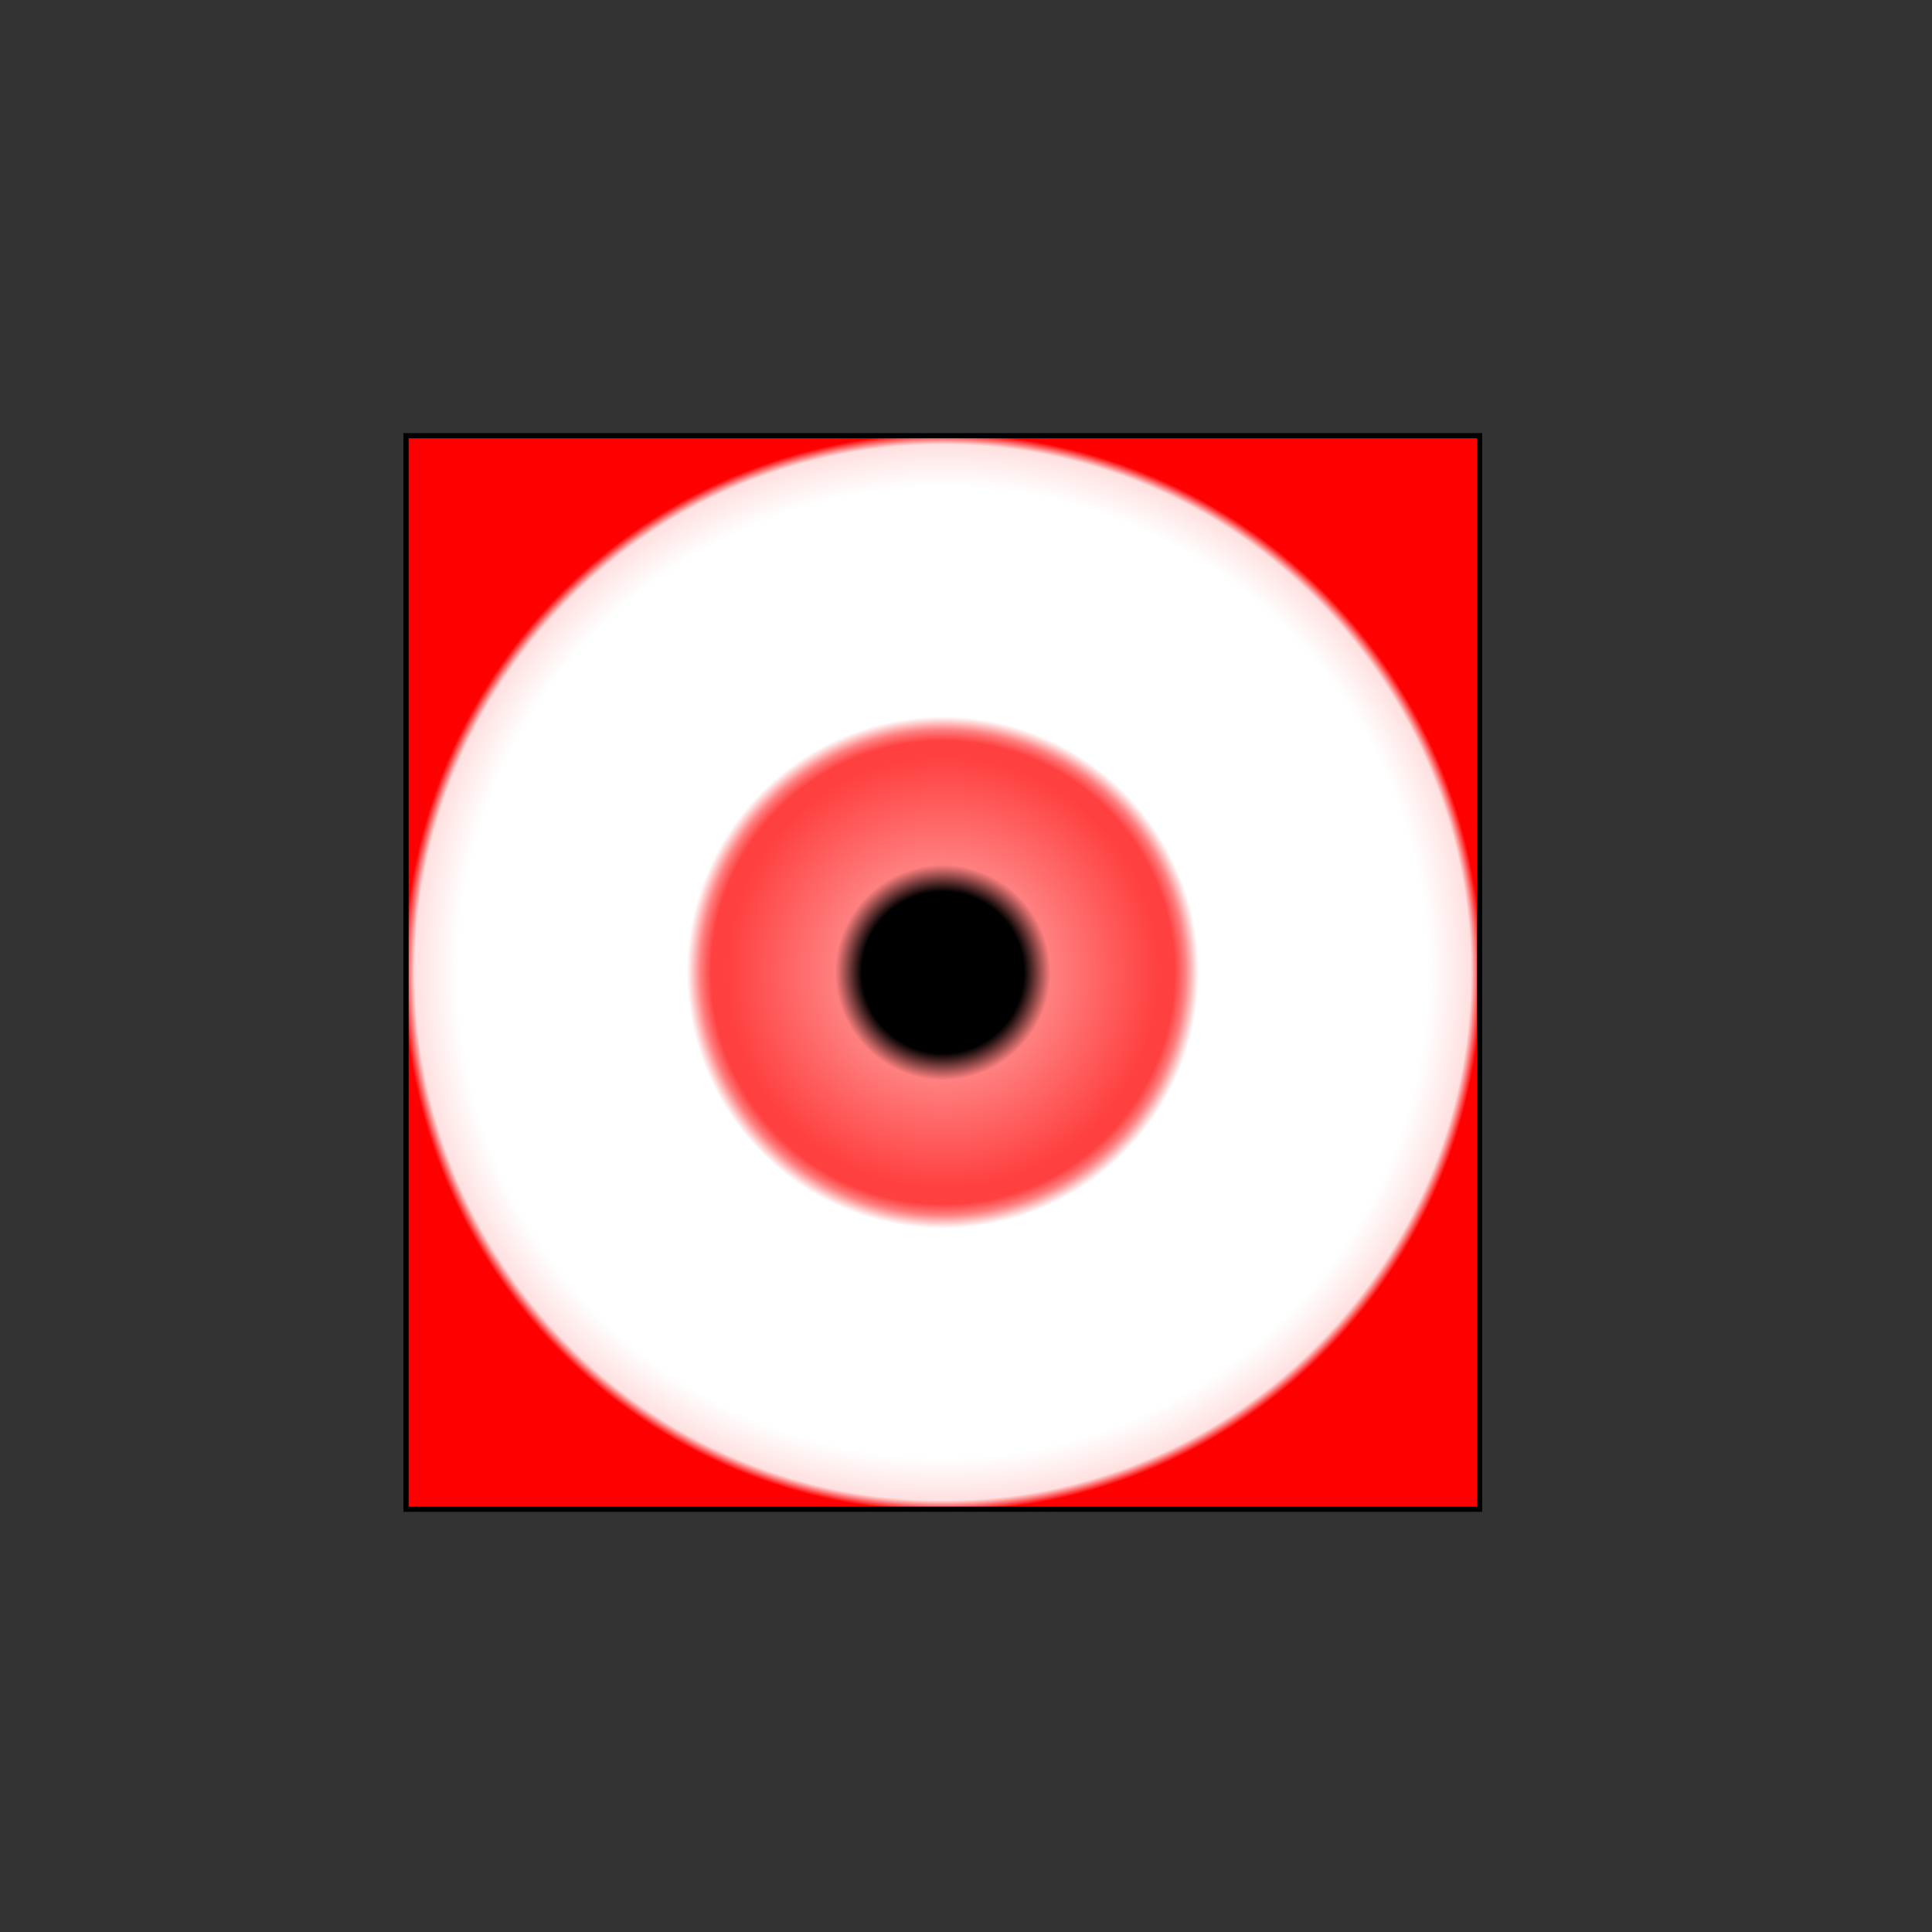 <?xml version="1.0" encoding="UTF-8" standalone="no"?>
<!DOCTYPE svg PUBLIC "-//W3C//DTD SVG 20010904//EN"
"http://www.w3.org/TR/2001/REC-SVG-20010904/DTD/svg10.dtd">
<!-- Created with Inkscape (http://www.inkscape.org/) --><svg height="500" id="svg1" inkscape:version="0.37" sodipodi:docbase="/home/bryce" sodipodi:docname="gradient-radial-eyeball-albino-red-viewable.svg" sodipodi:version="0.32" width="500" xmlns="http://www.w3.org/2000/svg" xmlns:dc="http://purl.org/dc/elements/1.1/" xmlns:inkscape="http://www.inkscape.org/namespaces/inkscape" xmlns:ns="http://web.resource.org/cc/" xmlns:rdf="http://www.w3.org/1999/02/22-rdf-syntax-ns#" xmlns:sodipodi="http://sodipodi.sourceforge.net/DTD/sodipodi-0.dtd" xmlns:xlink="http://www.w3.org/1999/xlink">
  <rect width="100%" height="100%" fill="#333333" stroke="none"/>
  <defs id="defs15">
    <linearGradient id="linearGradient591">
      <stop id="stop601" offset="0" style="stop-color:#000000;stop-opacity:1;"/>
      <stop id="stop600" offset="0.15" style="stop-color:#000000;stop-opacity:1;"/>
      <stop id="stop599" offset="0.2" style="stop-color:#ff8080;stop-opacity:1;"/>
      <stop id="stop598" offset="0.4" style="stop-color:#ff4040;stop-opacity:1;"/>
      <stop id="stop597" offset="0.43" style="stop-color:#ff4040;stop-opacity:1;"/>
      <stop id="stop596" offset="0.45" style="stop-color:#ff8080;stop-opacity:1;"/>
      <stop id="stop595" offset="0.475" style="stop-color:#ffffff;stop-opacity:1;"/>
      <stop id="stop594" offset="0.9" style="stop-color:#ffffff;stop-opacity:1;"/>
      <stop id="stop593" offset="0.98" style="stop-color:#ffe0e0;stop-opacity:1;"/>
      <stop id="stop592" offset="1" style="stop-color:#ff0000;stop-opacity:1;"/>
    </linearGradient>
    <linearGradient id="linearGradient587">
      <stop id="stop588" offset="0" style="stop-color:#000;stop-opacity:1;"/>
      <stop id="stop589" offset="1" style="stop-color:#fff;stop-opacity:1;"/>
    </linearGradient>
    <radialGradient cx="0.5" cy="0.5" fx="0.5" fy="0.5" id="radialGradient590" r="0.5" xlink:href="#linearGradient591"/>
  </defs>
  <sodipodi:namedview bordercolor="#666666" borderopacity="1.0" id="base" inkscape:cx="305.259524" inkscape:cy="186.170336" inkscape:pageopacity="0.0" inkscape:pageshadow="2" inkscape:window-height="500" inkscape:window-width="640" inkscape:window-x="632" inkscape:window-y="0" inkscape:zoom="0.86831672" pagecolor="#ffffff"/>
  <radialGradient cx="0.5" cy="0.5" fx="0.5" fy="0.5" gradientUnits="objectBoundingBox" id="eyeball-albino-red" r="0.5" spreadMethod="pad" x1="0%" x2="100%" xlink:href="#linearGradient591" y1="0%" y2="0%"/>
  <rect height="277.836" id="rect603" style="font-size:12;fill:url(#radialGradient590);fill-opacity:1;fill-rule:evenodd;stroke:#000000;stroke-width:1pt;stroke-opacity:1;" width="277.836" x="105.088" y="112.757"/>
</svg>
